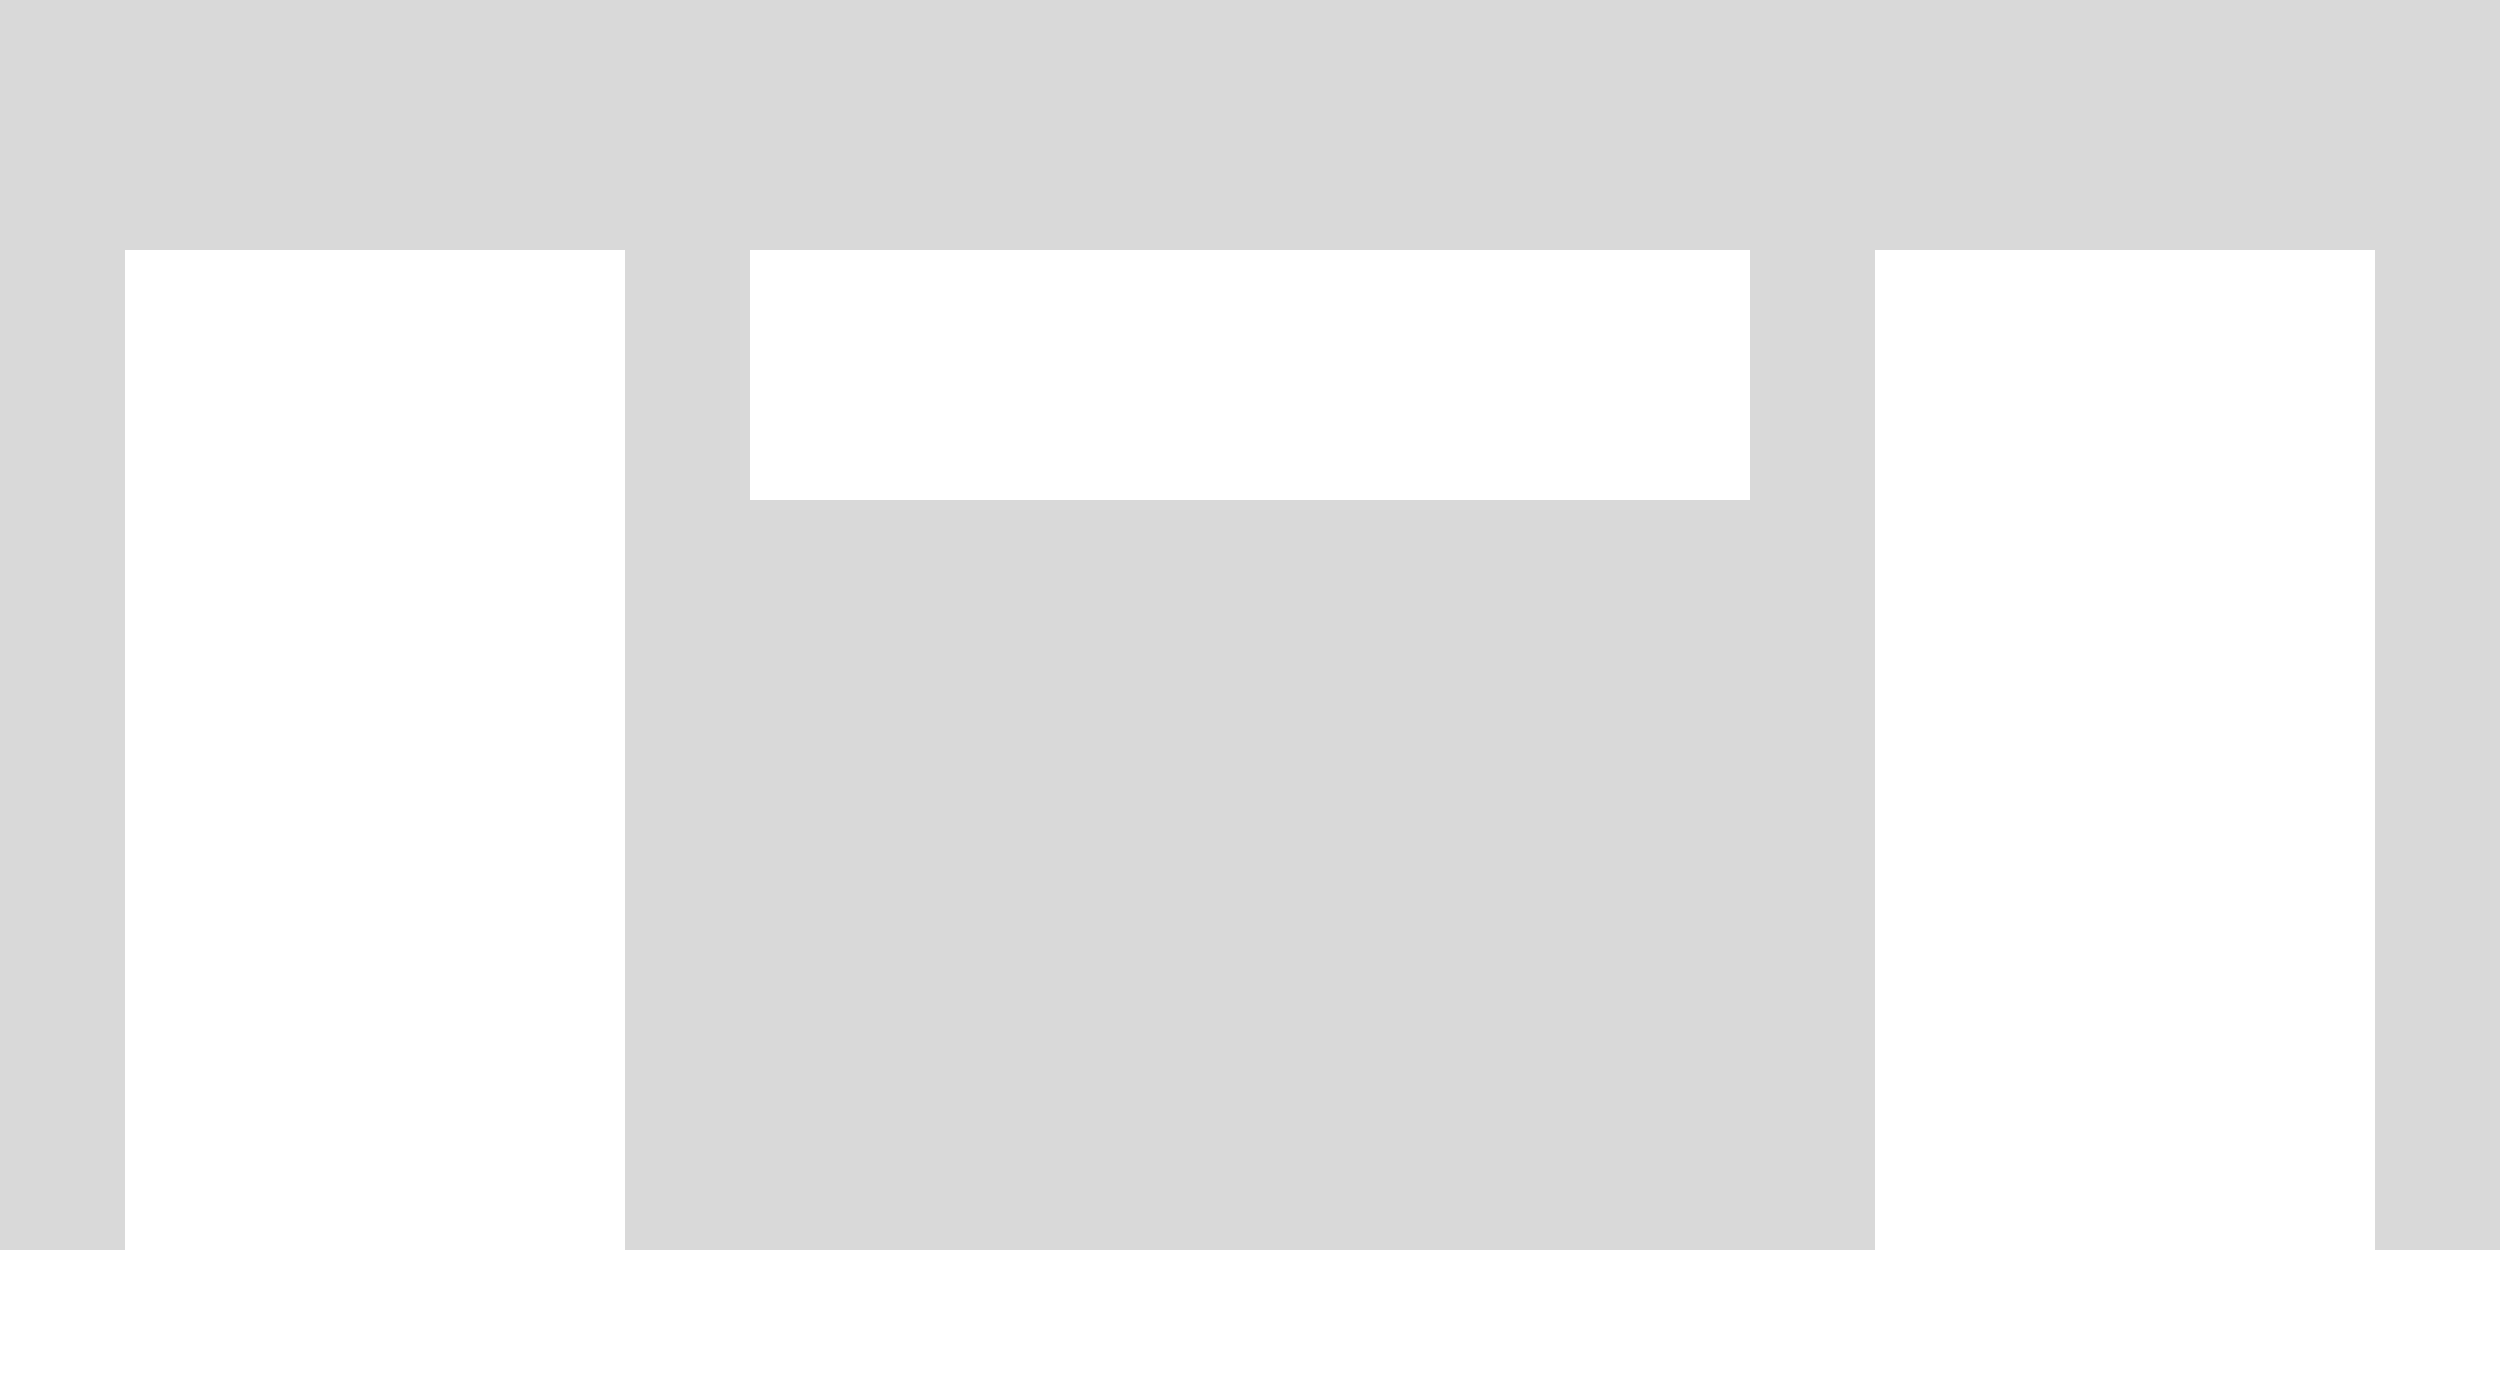 <svg width="400" height="220" viewBox="0 0 400 220" fill="none" xmlns="http://www.w3.org/2000/svg">
<path fill-rule="evenodd" clip-rule="evenodd" d="M400 0H0V200H20V40H60H100V200H300V40H340H380V200H400V0ZM280 40H120V80H280V40Z" fill="#D9D9D9"/>
</svg>
